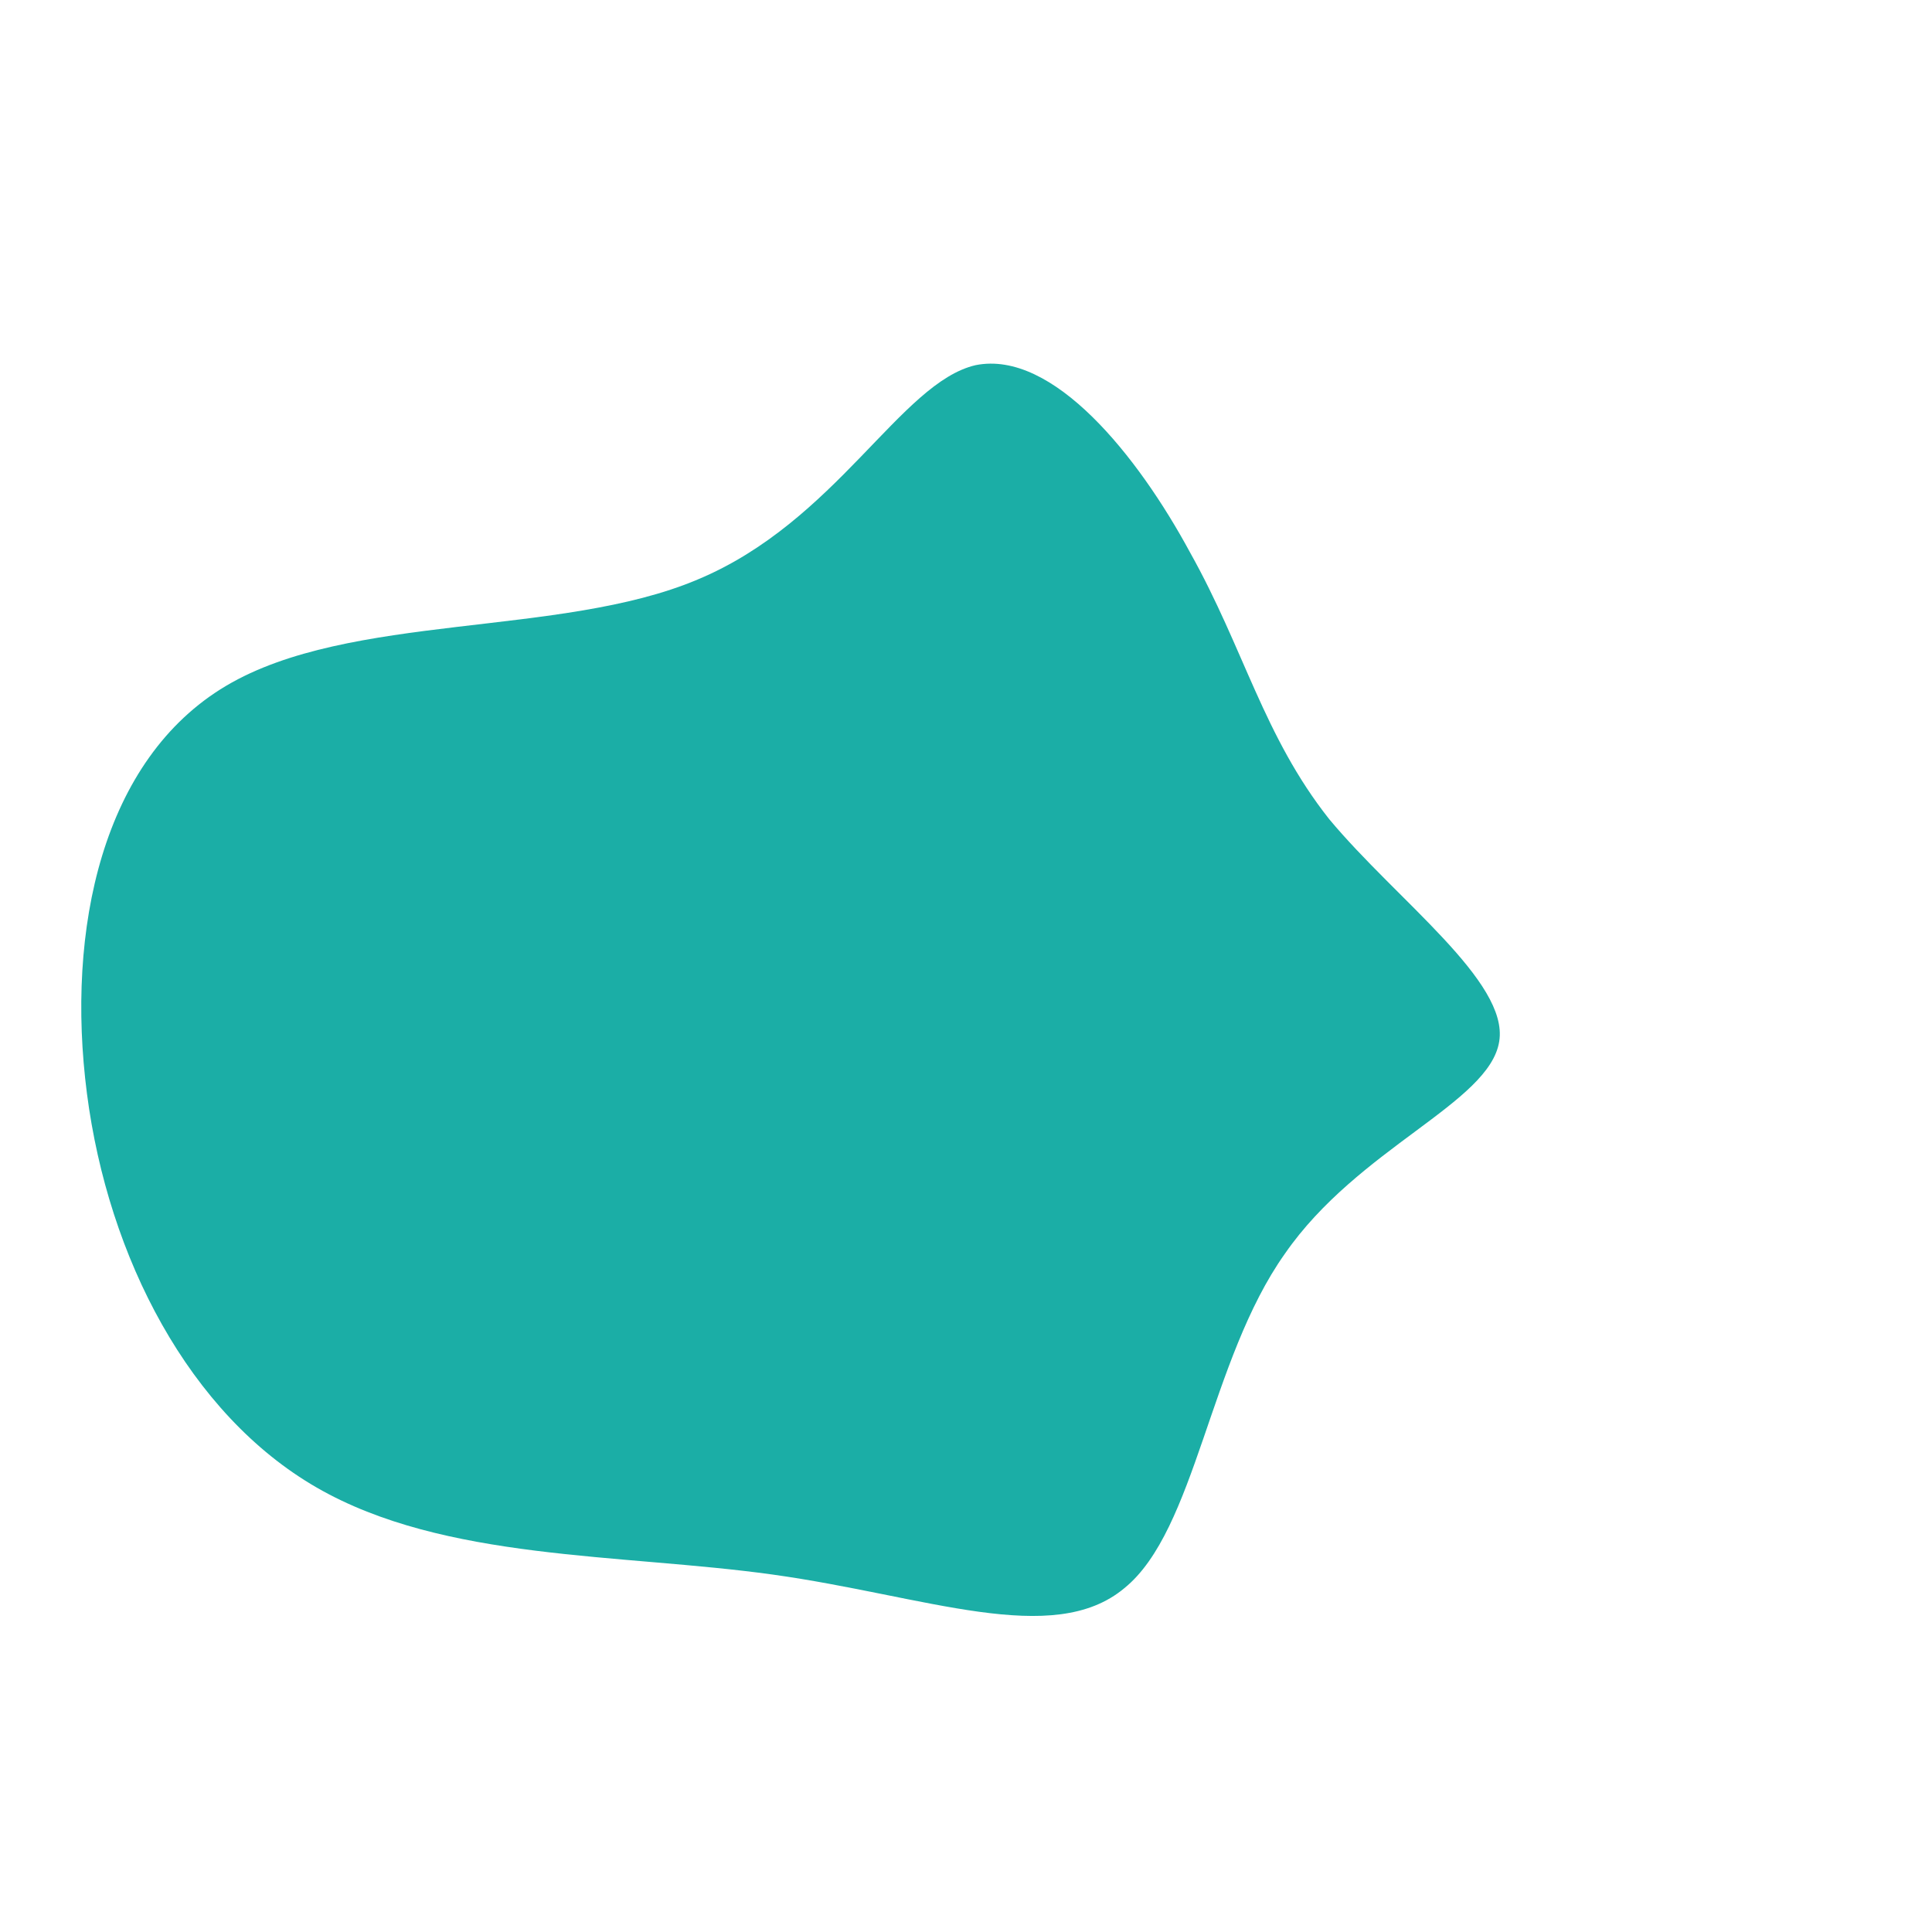<!--?xml version="1.0" standalone="no"?-->
              <svg id="sw-js-blob-svg" viewBox="0 0 100 100" xmlns="http://www.w3.org/2000/svg" version="1.1">
                    <defs> 
                        <linearGradient id="sw-gradient" x1="0" x2="1" y1="1" y2="0">
                            <stop id="stop1" stop-color="rgba(27, 174, 166, 1)" offset="0%"></stop>
                            <stop id="stop2" stop-color="rgba(27, 174, 166, 1)" offset="100%"></stop>
                        </linearGradient>
                    </defs>
                <path fill="url(#sw-gradient)" d="M11.6,-21.4C14.4,-16.4,15.4,-11.9,18.8,-7.6C22.3,-3.4,28.1,0.8,27.6,3.9C27.1,7.1,20.3,9.4,16.5,14.9C12.6,20.4,11.9,29.2,8.2,32.2C4.5,35.3,-2.1,32.6,-10,31.5C-17.9,30.4,-27,30.8,-33.6,27C-40.2,23.2,-44.4,15.1,-45.5,6.6C-46.6,-1.9,-44.7,-10.7,-38.3,-14.5C-31.9,-18.3,-21,-17,-13.9,-20C-6.7,-23,-3.4,-30.2,0.5,-31.1C4.5,-31.9,8.9,-26.4,11.6,-21.4Z" width="100%" height="100%" transform="translate(50 50)" stroke-width="0" style="transition: all 0.3s ease 0s;" stroke="url(#sw-gradient)"></path>
              </svg>